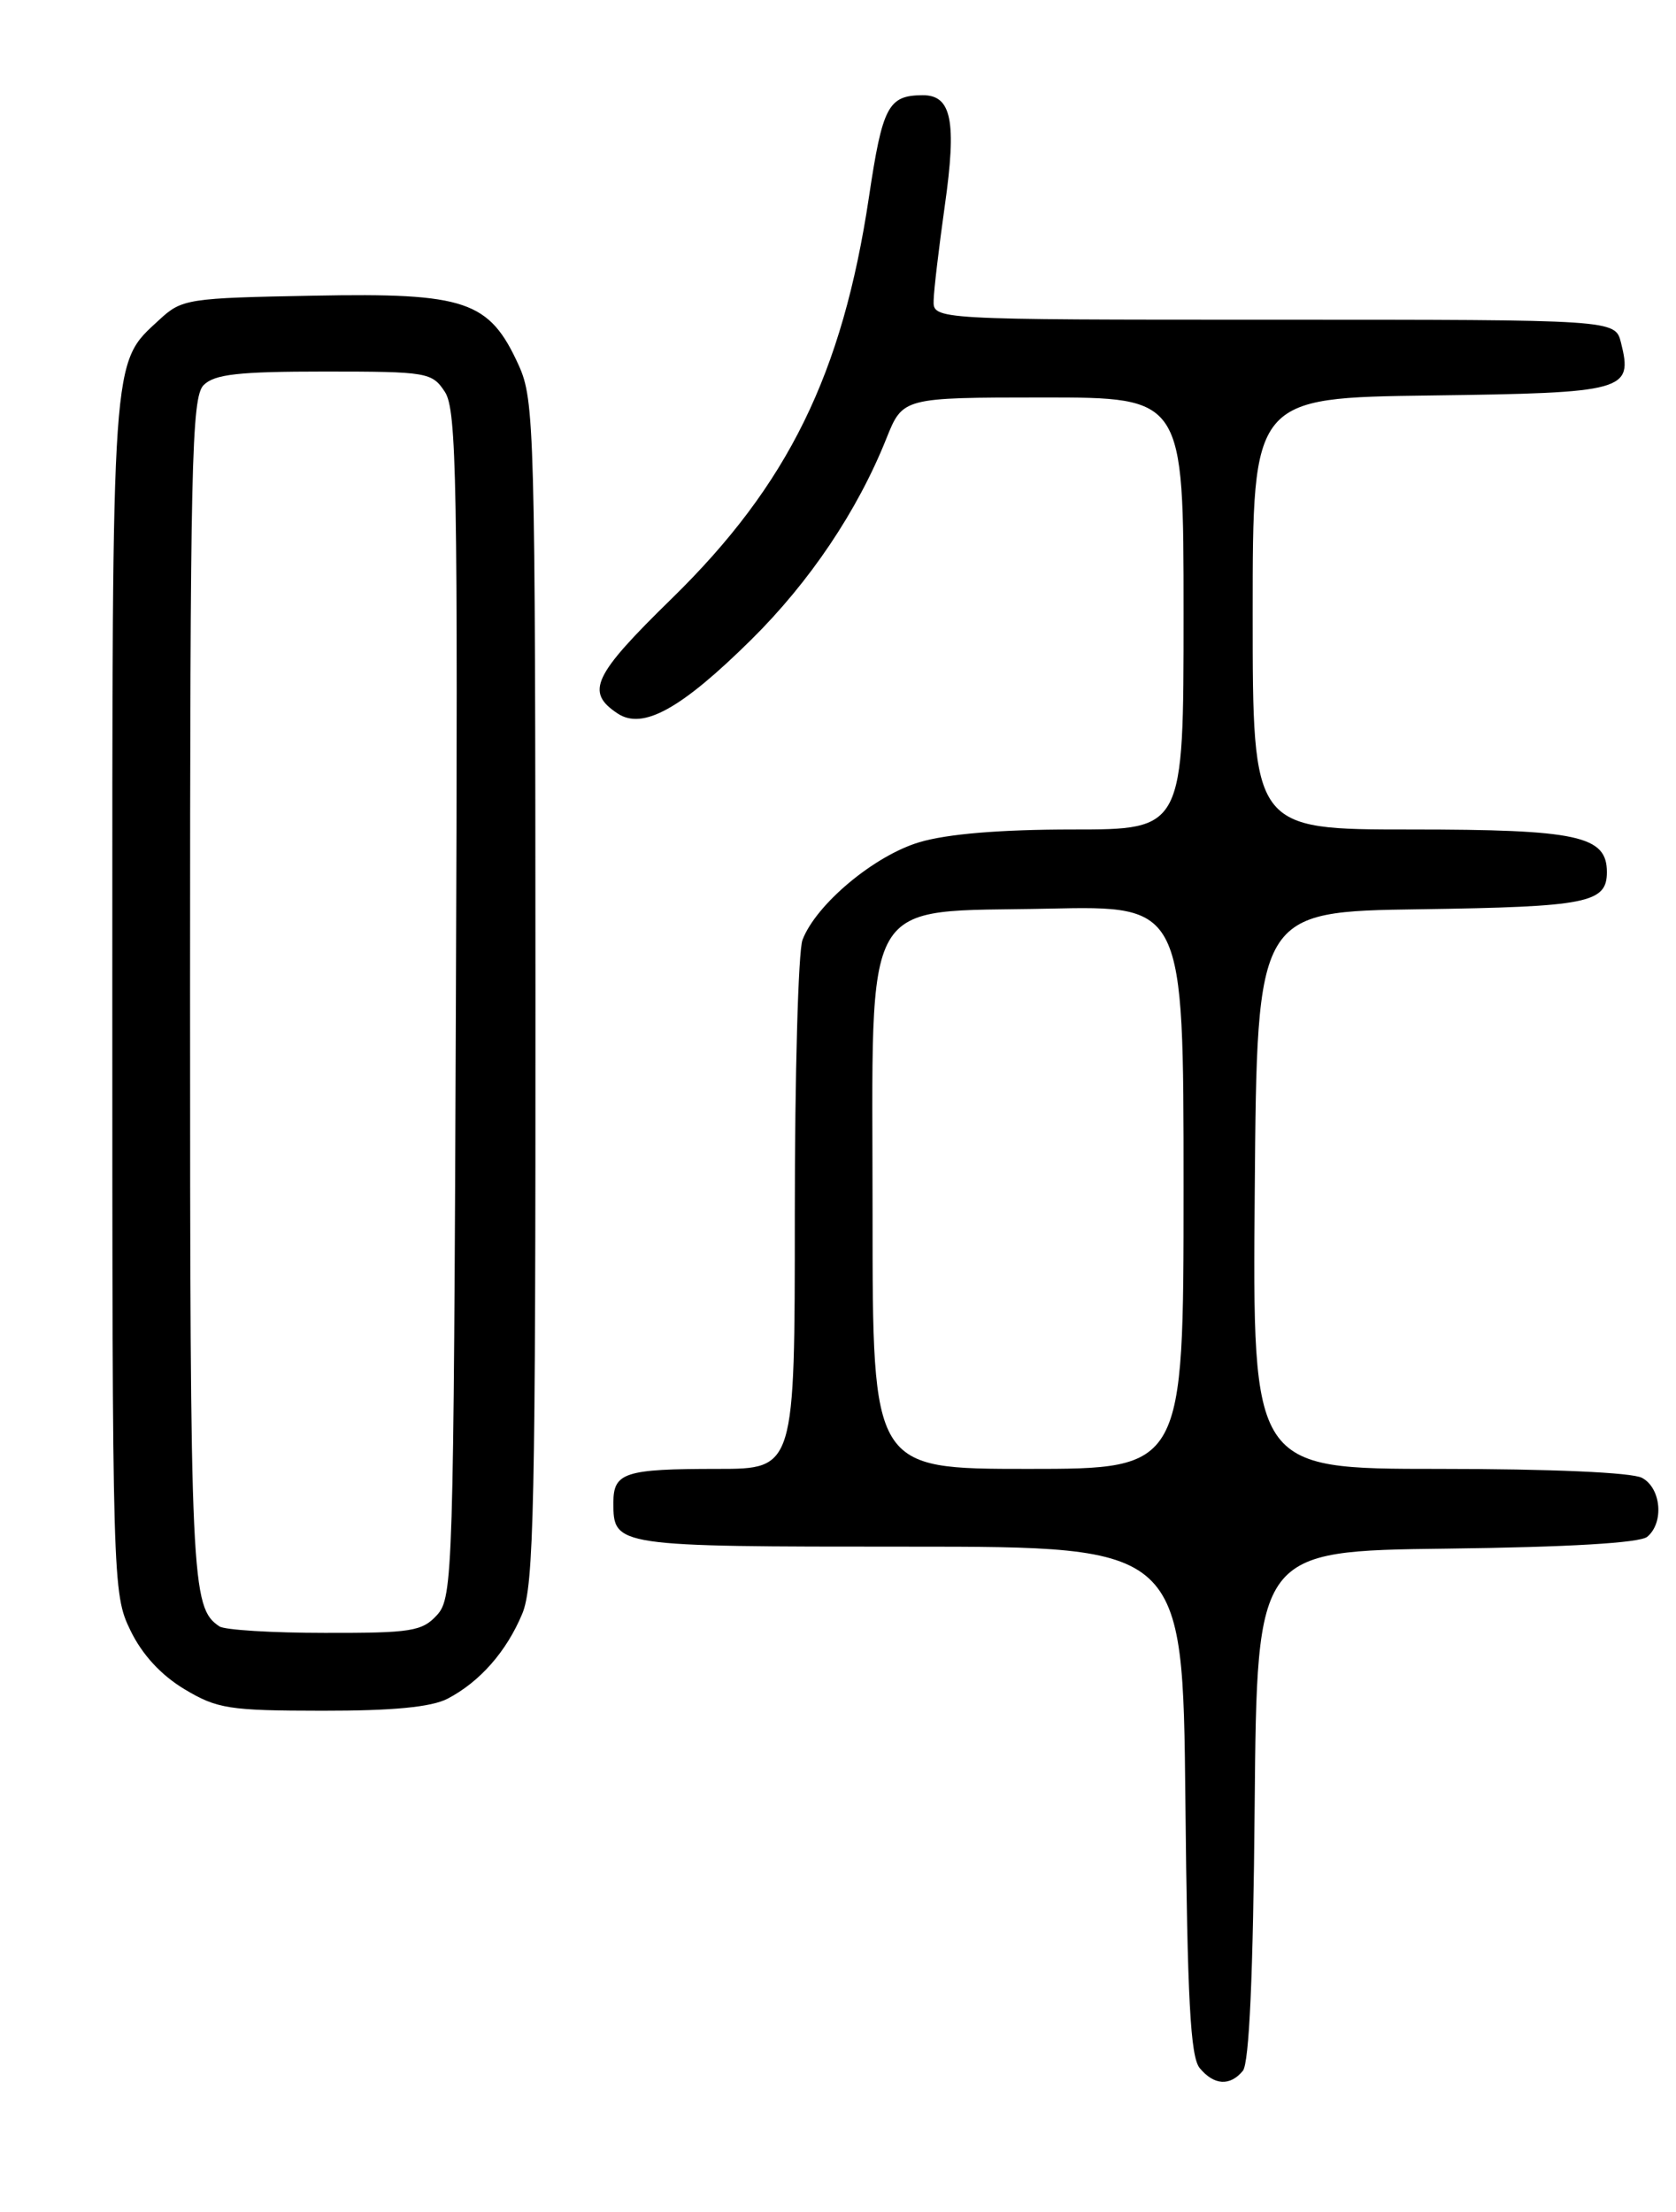 <?xml version="1.0" encoding="UTF-8" standalone="no"?>
<!DOCTYPE svg PUBLIC "-//W3C//DTD SVG 1.1//EN" "http://www.w3.org/Graphics/SVG/1.1/DTD/svg11.dtd" >
<svg xmlns="http://www.w3.org/2000/svg" xmlns:xlink="http://www.w3.org/1999/xlink" version="1.1" viewBox="0 0 194 256">
 <g >
 <path fill="currentColor"
d=" M 143.86 239.67 C 144.60 238.77 145.06 228.58 145.23 208.92 C 145.50 179.50 145.50 179.50 167.42 179.23 C 181.54 179.06 189.82 178.57 190.67 177.86 C 192.64 176.22 192.28 172.22 190.07 171.04 C 188.90 170.41 179.51 170.00 166.55 170.00 C 144.97 170.00 144.97 170.00 145.24 137.75 C 145.50 105.50 145.50 105.50 164.42 105.23 C 183.76 104.95 186.00 104.50 186.00 100.93 C 186.00 96.73 182.65 96.00 163.28 96.00 C 145.00 96.00 145.00 96.00 145.00 71.02 C 145.00 46.04 145.00 46.04 165.64 45.77 C 188.20 45.47 189.03 45.24 187.63 39.65 C 186.96 37.00 186.96 37.00 147.48 37.00 C 108.00 37.00 108.00 37.00 108.07 34.75 C 108.10 33.51 108.69 28.59 109.36 23.82 C 110.76 14.00 110.15 10.99 106.78 11.02 C 102.81 11.04 102.15 12.31 100.58 22.82 C 97.51 43.29 91.22 56.10 77.79 69.24 C 68.62 78.20 67.73 80.09 71.50 82.58 C 74.41 84.50 78.83 82.06 86.94 74.05 C 93.74 67.33 99.26 59.12 102.60 50.75 C 104.50 46.01 104.50 46.01 120.75 46.00 C 137.00 46.00 137.00 46.00 137.00 71.00 C 137.00 96.00 137.00 96.00 124.18 96.00 C 115.82 96.00 109.65 96.51 106.43 97.47 C 101.20 99.02 94.46 104.66 92.89 108.78 C 92.40 110.07 92.00 124.38 92.00 140.57 C 92.00 170.00 92.00 170.00 83.08 170.00 C 72.30 170.00 71.00 170.42 71.00 173.91 C 71.00 178.98 71.13 179.00 105.16 179.00 C 136.91 179.00 136.91 179.00 137.21 208.35 C 137.44 231.42 137.79 238.05 138.87 239.35 C 140.53 241.35 142.37 241.46 143.86 239.67 Z  M 51.80 196.60 C 55.54 194.65 58.62 191.15 60.45 186.77 C 61.80 183.55 62.00 174.18 61.98 114.78 C 61.96 49.61 61.87 46.31 60.04 42.27 C 56.64 34.80 53.95 33.88 36.33 34.22 C 21.72 34.49 21.05 34.59 18.45 37.00 C 12.86 42.16 13.00 40.22 13.00 115.15 C 13.00 183.28 13.03 184.44 15.09 188.68 C 16.44 191.48 18.63 193.86 21.34 195.49 C 25.14 197.77 26.51 197.98 37.30 197.99 C 45.50 198.00 49.92 197.57 51.80 196.60 Z  M 101.00 140.56 C 101.00 102.76 99.34 105.64 121.41 105.16 C 137.00 104.82 137.00 104.82 137.00 137.41 C 137.00 170.00 137.00 170.00 119.00 170.00 C 101.00 170.00 101.00 170.00 101.00 140.56 Z  M 25.40 188.23 C 22.13 186.05 22.00 183.28 22.00 114.64 C 22.00 53.70 22.17 45.97 23.57 44.57 C 24.83 43.31 27.60 43.00 37.55 43.00 C 49.47 43.00 50.01 43.09 51.50 45.36 C 52.86 47.43 53.01 55.85 52.77 116.25 C 52.51 182.04 52.42 184.88 50.60 186.90 C 48.87 188.80 47.61 189.00 37.60 188.98 C 31.49 188.98 26.00 188.64 25.40 188.23 Z "/>
</g>
</svg>
